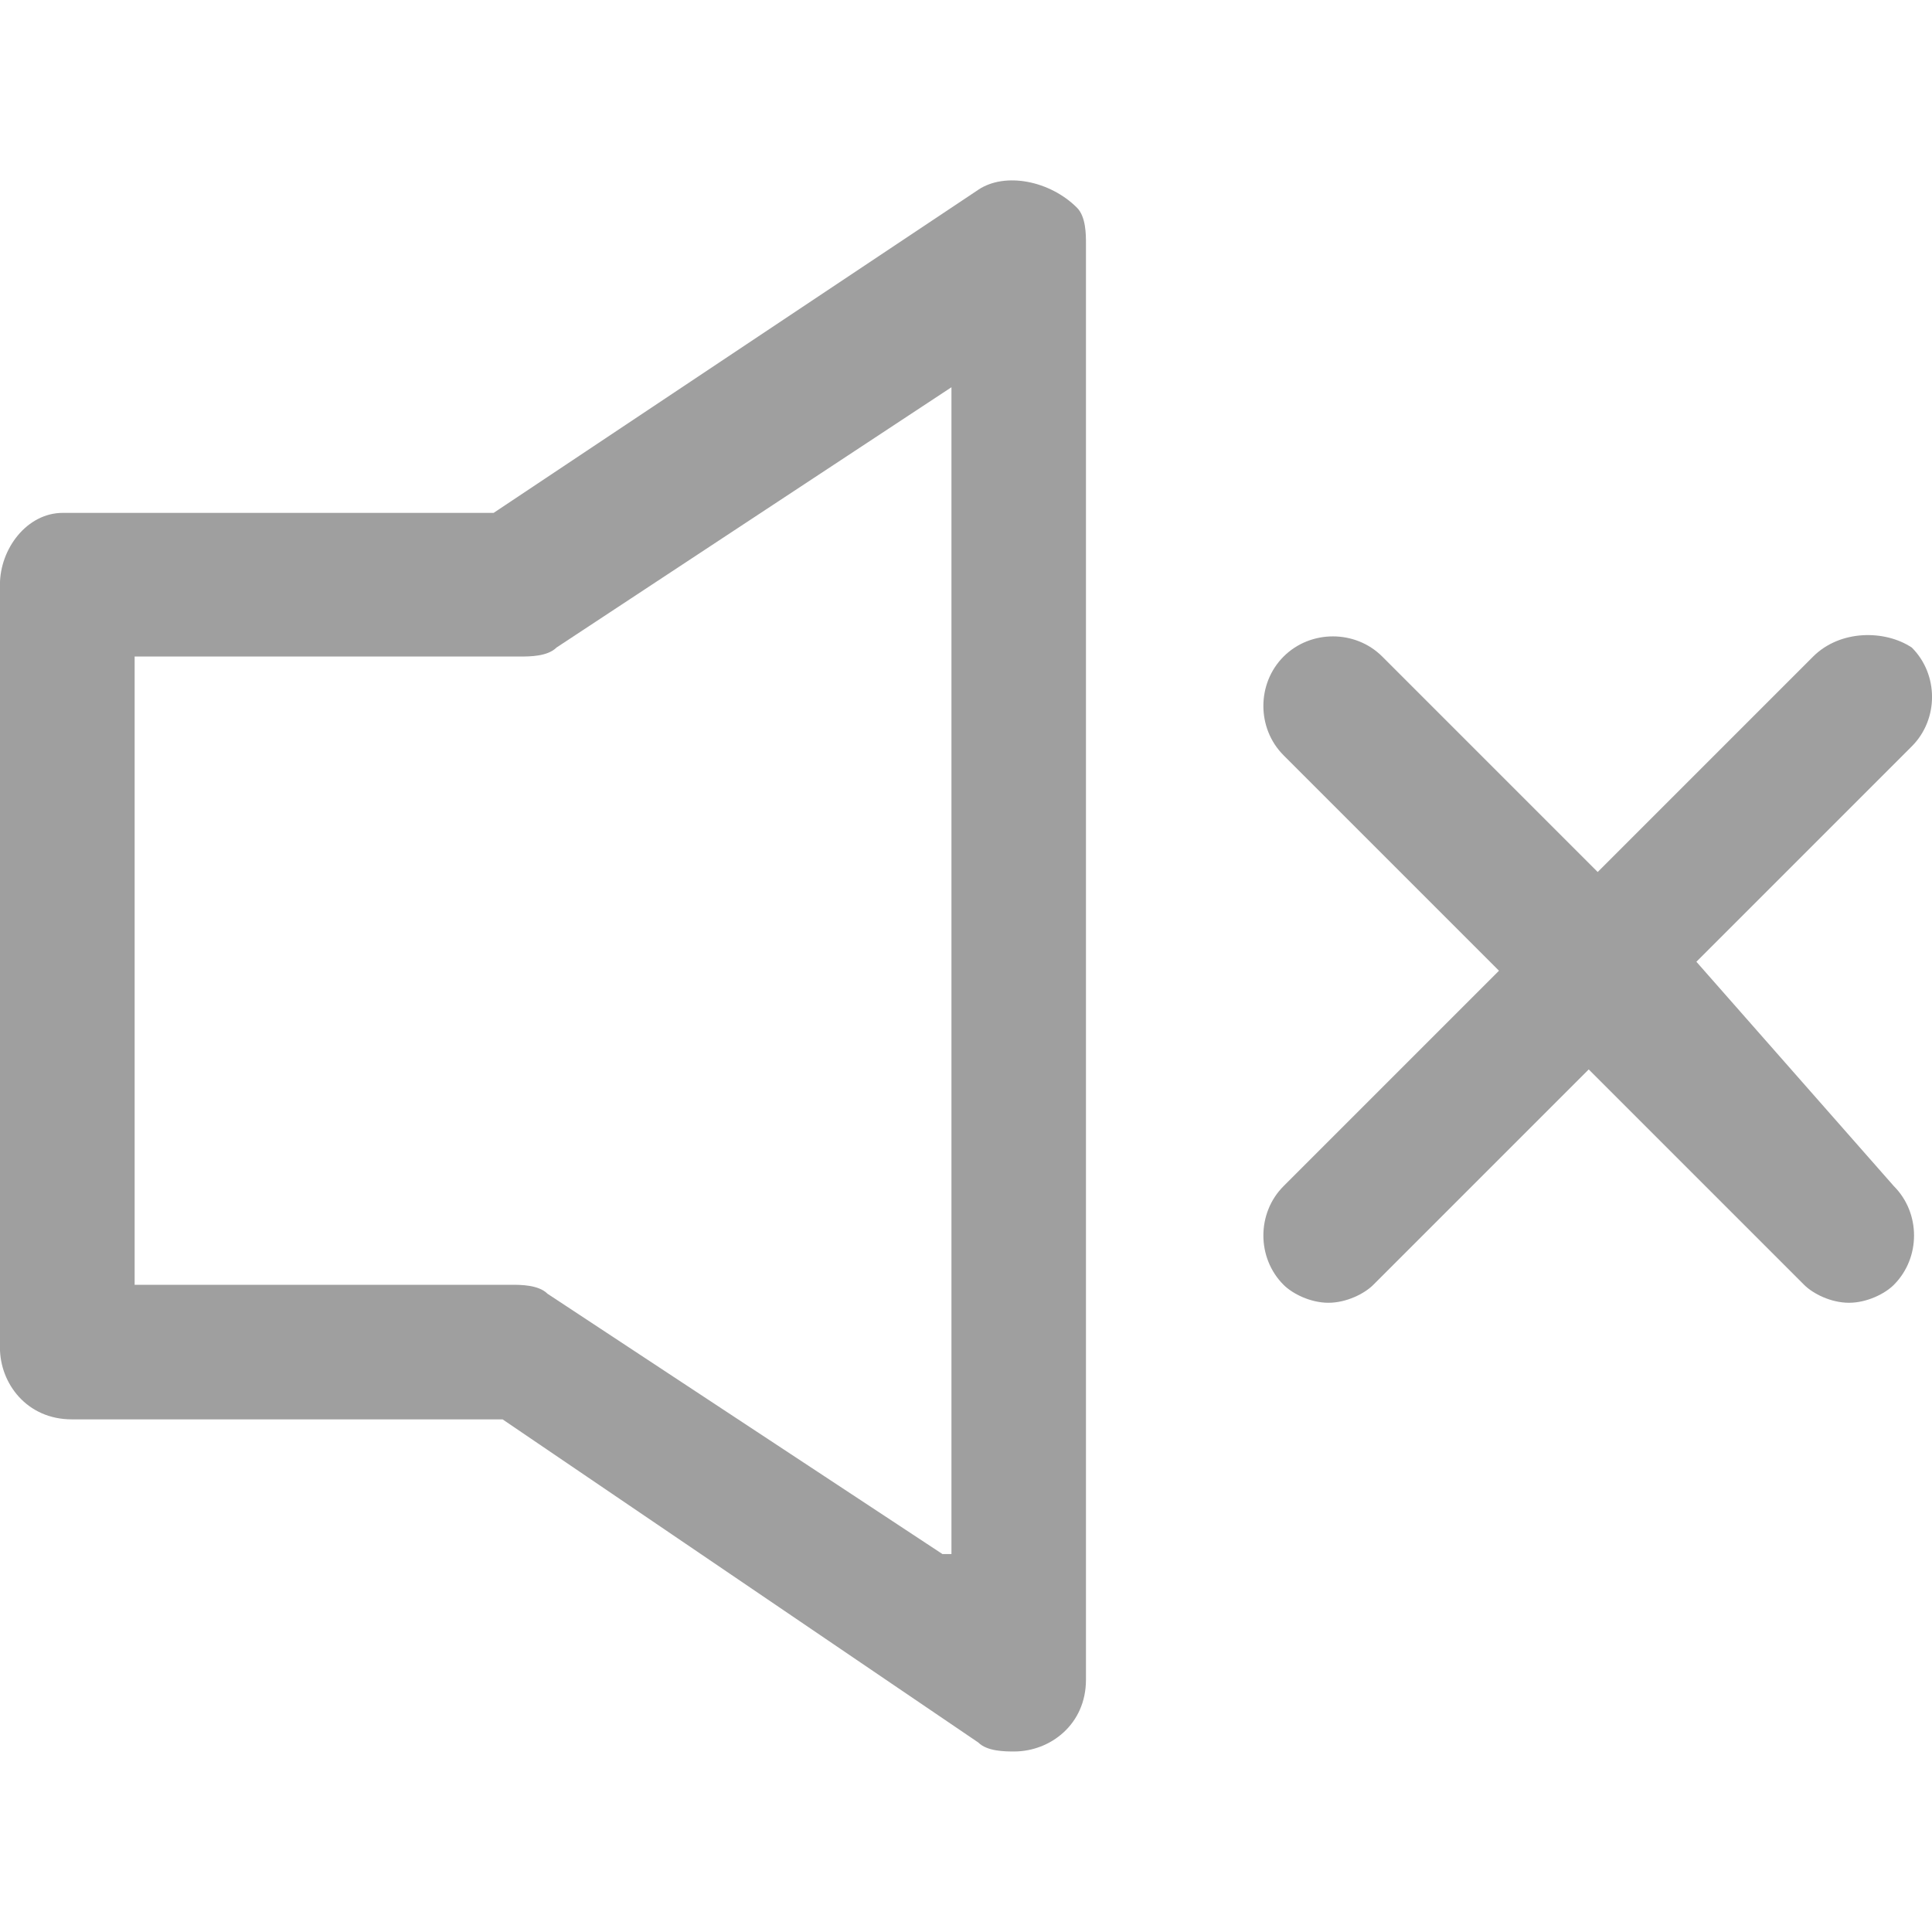 <!-- Generated by IcoMoon.io -->
<svg version="1.1" xmlns="http://www.w3.org/2000/svg" width="32" height="32" viewBox="0 0 32 32">
<path fill="#9f9f9f" d="M16.204 3.143l-8.028 5.352h-7.136c-0.595 0-1.041 0.595-1.041 1.189v12.636c0 0.595 0.446 1.189 1.189 1.189h7.136l7.879 5.352c0.149 0.149 0.446 0.149 0.595 0.149 0.595 0 1.189-0.446 1.189-1.189v-23.786c0-0.149 0-0.446-0.149-0.595-0.446-0.446-1.189-0.595-1.635-0.297zM15.61 25.74l-6.541-4.311c-0.149-0.149-0.446-0.149-0.595-0.149h-6.244v-10.406h6.393c0.149 0 0.446 0 0.595-0.149l6.541-4.311v19.326z"></path>
<path fill="#9f9f9f" d="M28.098 15.929l3.568-3.568c0 0 0 0 0 0 0.446-0.446 0.446-1.189 0-1.635 0 0 0 0 0 0-0.446-0.297-1.189-0.297-1.635 0.149l-3.568 3.568-3.568-3.568c-0.446-0.446-1.189-0.446-1.635 0s-0.446 1.189 0 1.635l3.568 3.568-3.568 3.568c0 0 0 0 0 0-0.446 0.446-0.446 1.189 0 1.635 0.149 0.149 0.446 0.297 0.743 0.297s0.595-0.149 0.743-0.297l3.568-3.568 3.568 3.568c0.149 0.149 0.446 0.297 0.743 0.297s0.595-0.149 0.743-0.297c0.446-0.446 0.446-1.189 0-1.635l-3.271-3.717z"></path>
</svg>
